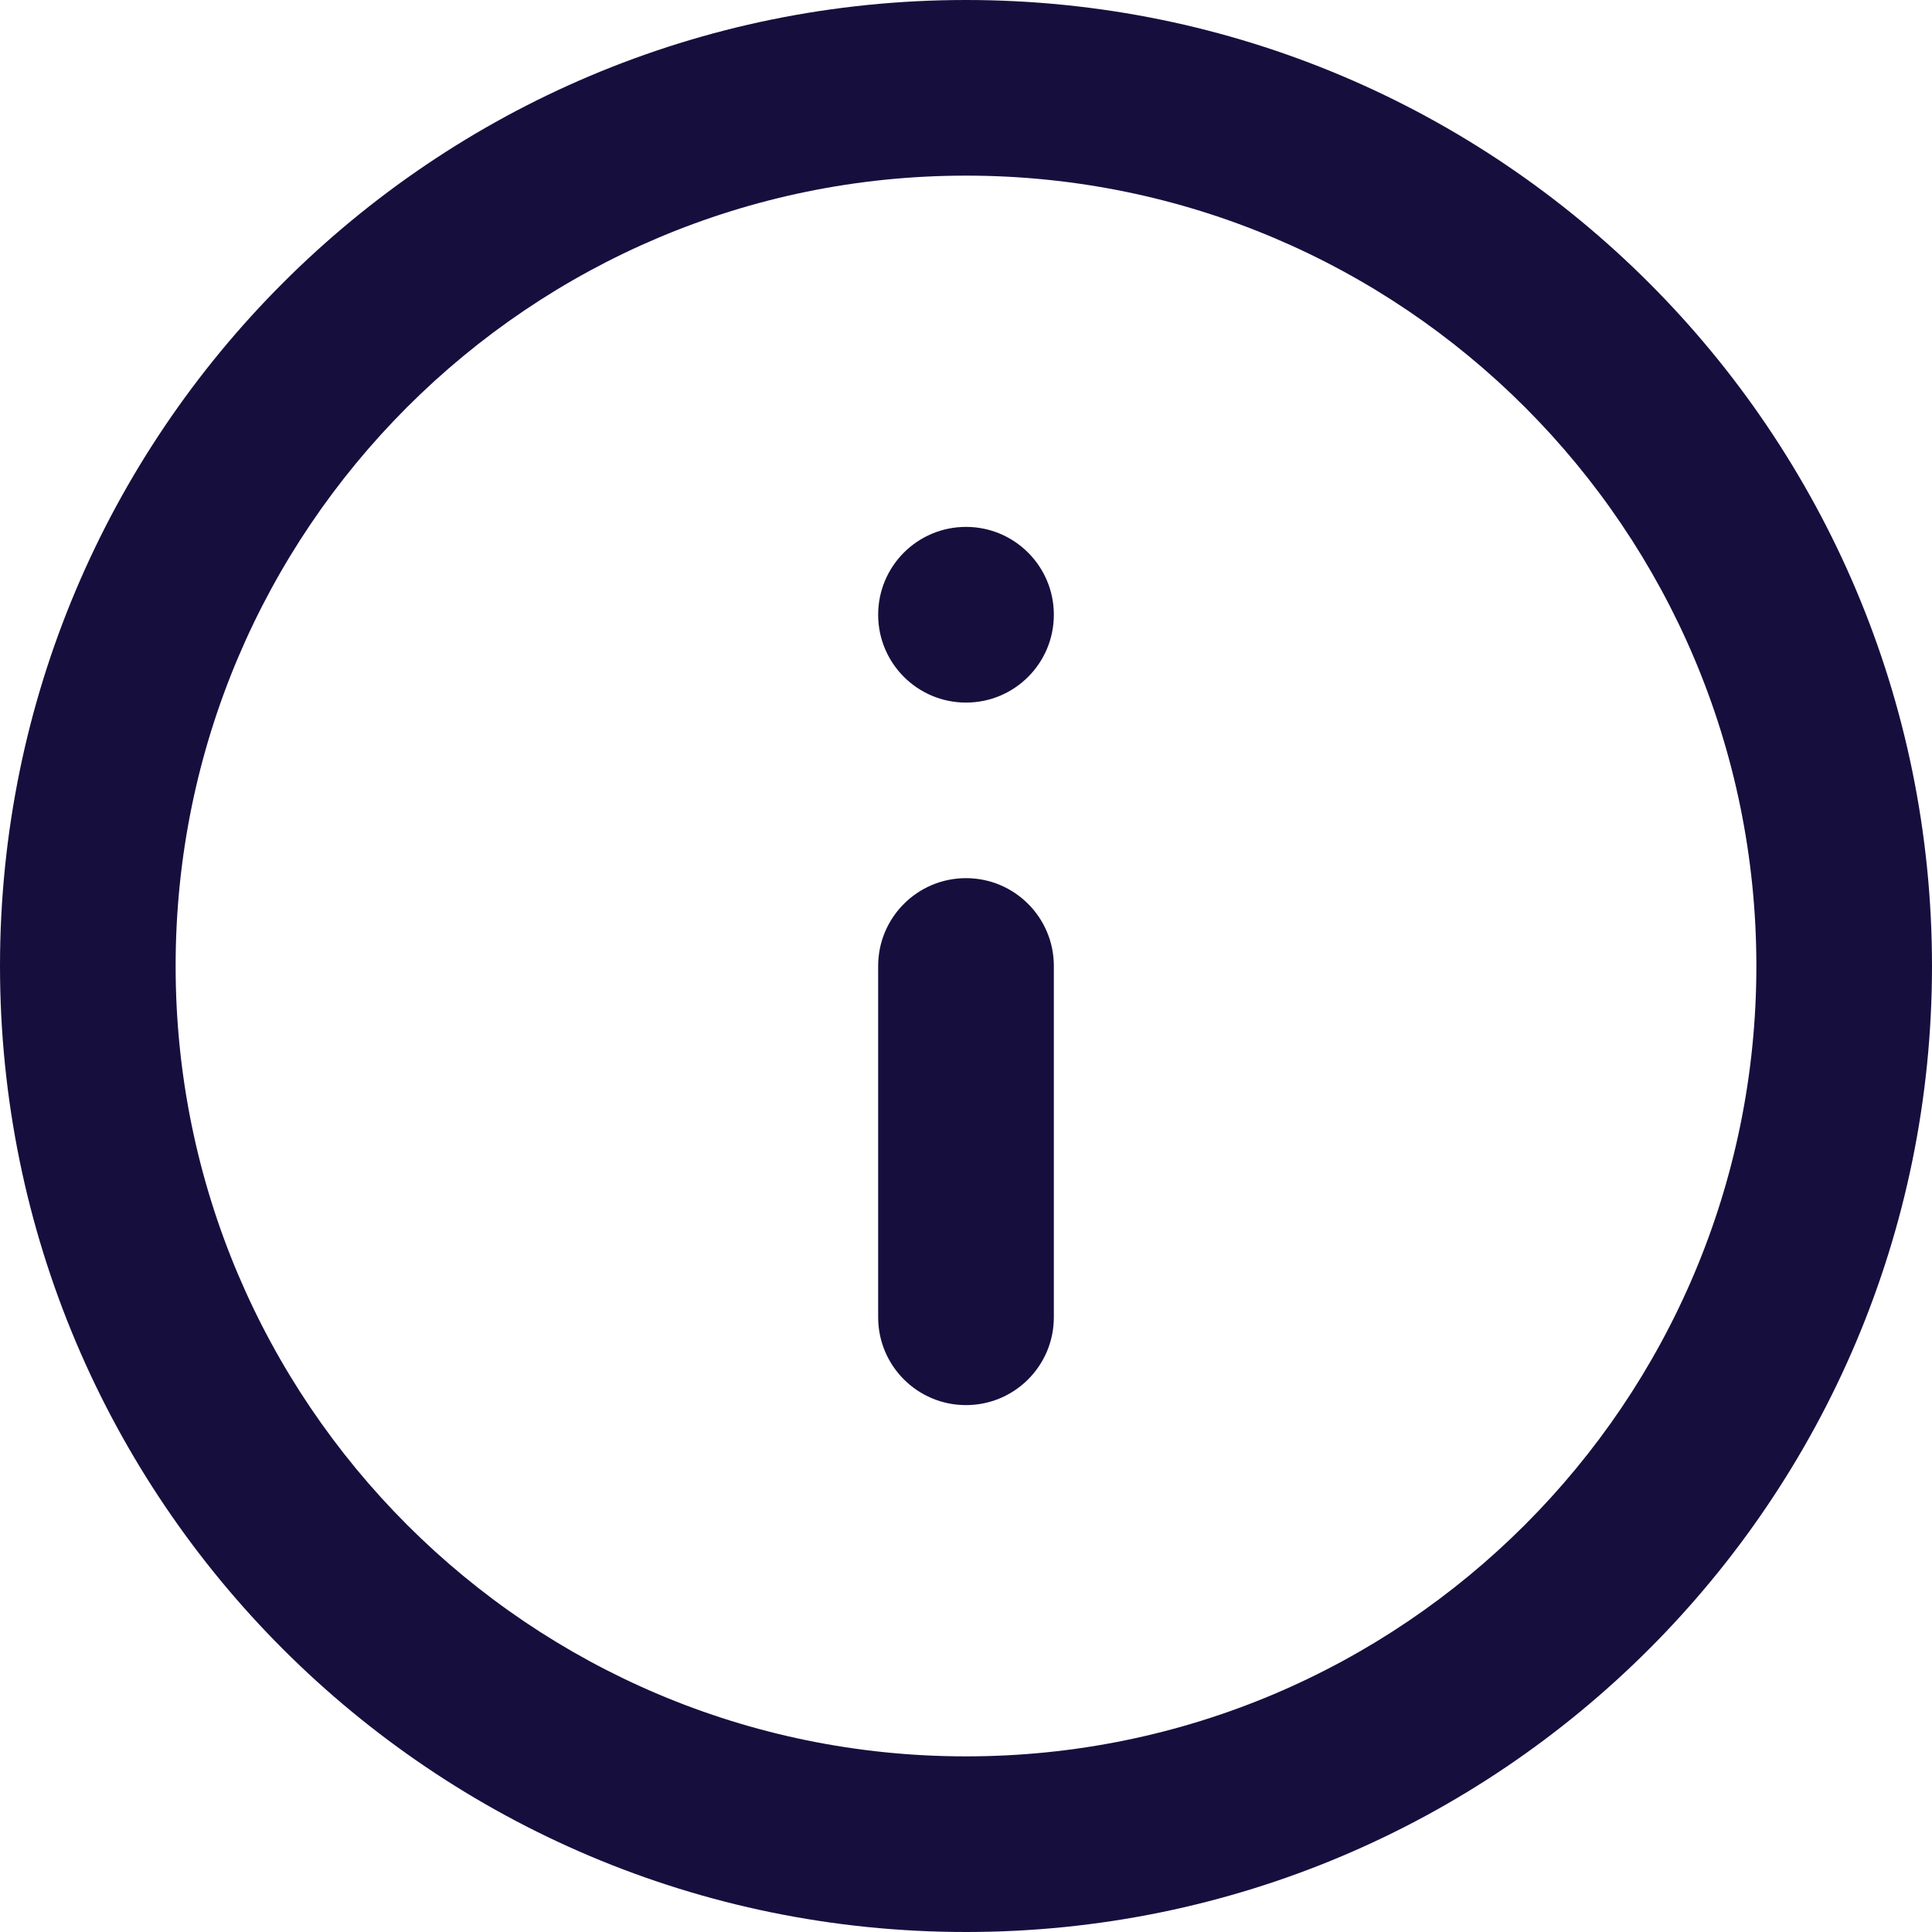 <!-- Generated by IcoMoon.io -->
<svg version="1.1" xmlns="http://www.w3.org/2000/svg" width="32" height="32" viewBox="0 0 32 32">
<title>info</title>
<path fill="#160f3e" d="M16 0c8.837 0 16 7.163 16 16s-7.163 16-16 16c-8.837 0-16-7.163-16-16s7.163-16 16-16zM16 2.909c-7.23 0-13.091 5.861-13.091 13.091s5.861 13.091 13.091 13.091c7.23 0 13.091-5.861 13.091-13.091s-5.861-13.091-13.091-13.091zM16 14.545c0.803 0 1.455 0.651 1.455 1.455v5.818c0 0.803-0.651 1.455-1.455 1.455s-1.455-0.651-1.455-1.455v-5.818c0-0.803 0.651-1.455 1.455-1.455zM16 8.727c0.803 0 1.455 0.651 1.455 1.455s-0.651 1.455-1.455 1.455c-0.803 0-1.455-0.651-1.455-1.455s0.651-1.455 1.455-1.455z"></path>
</svg>
